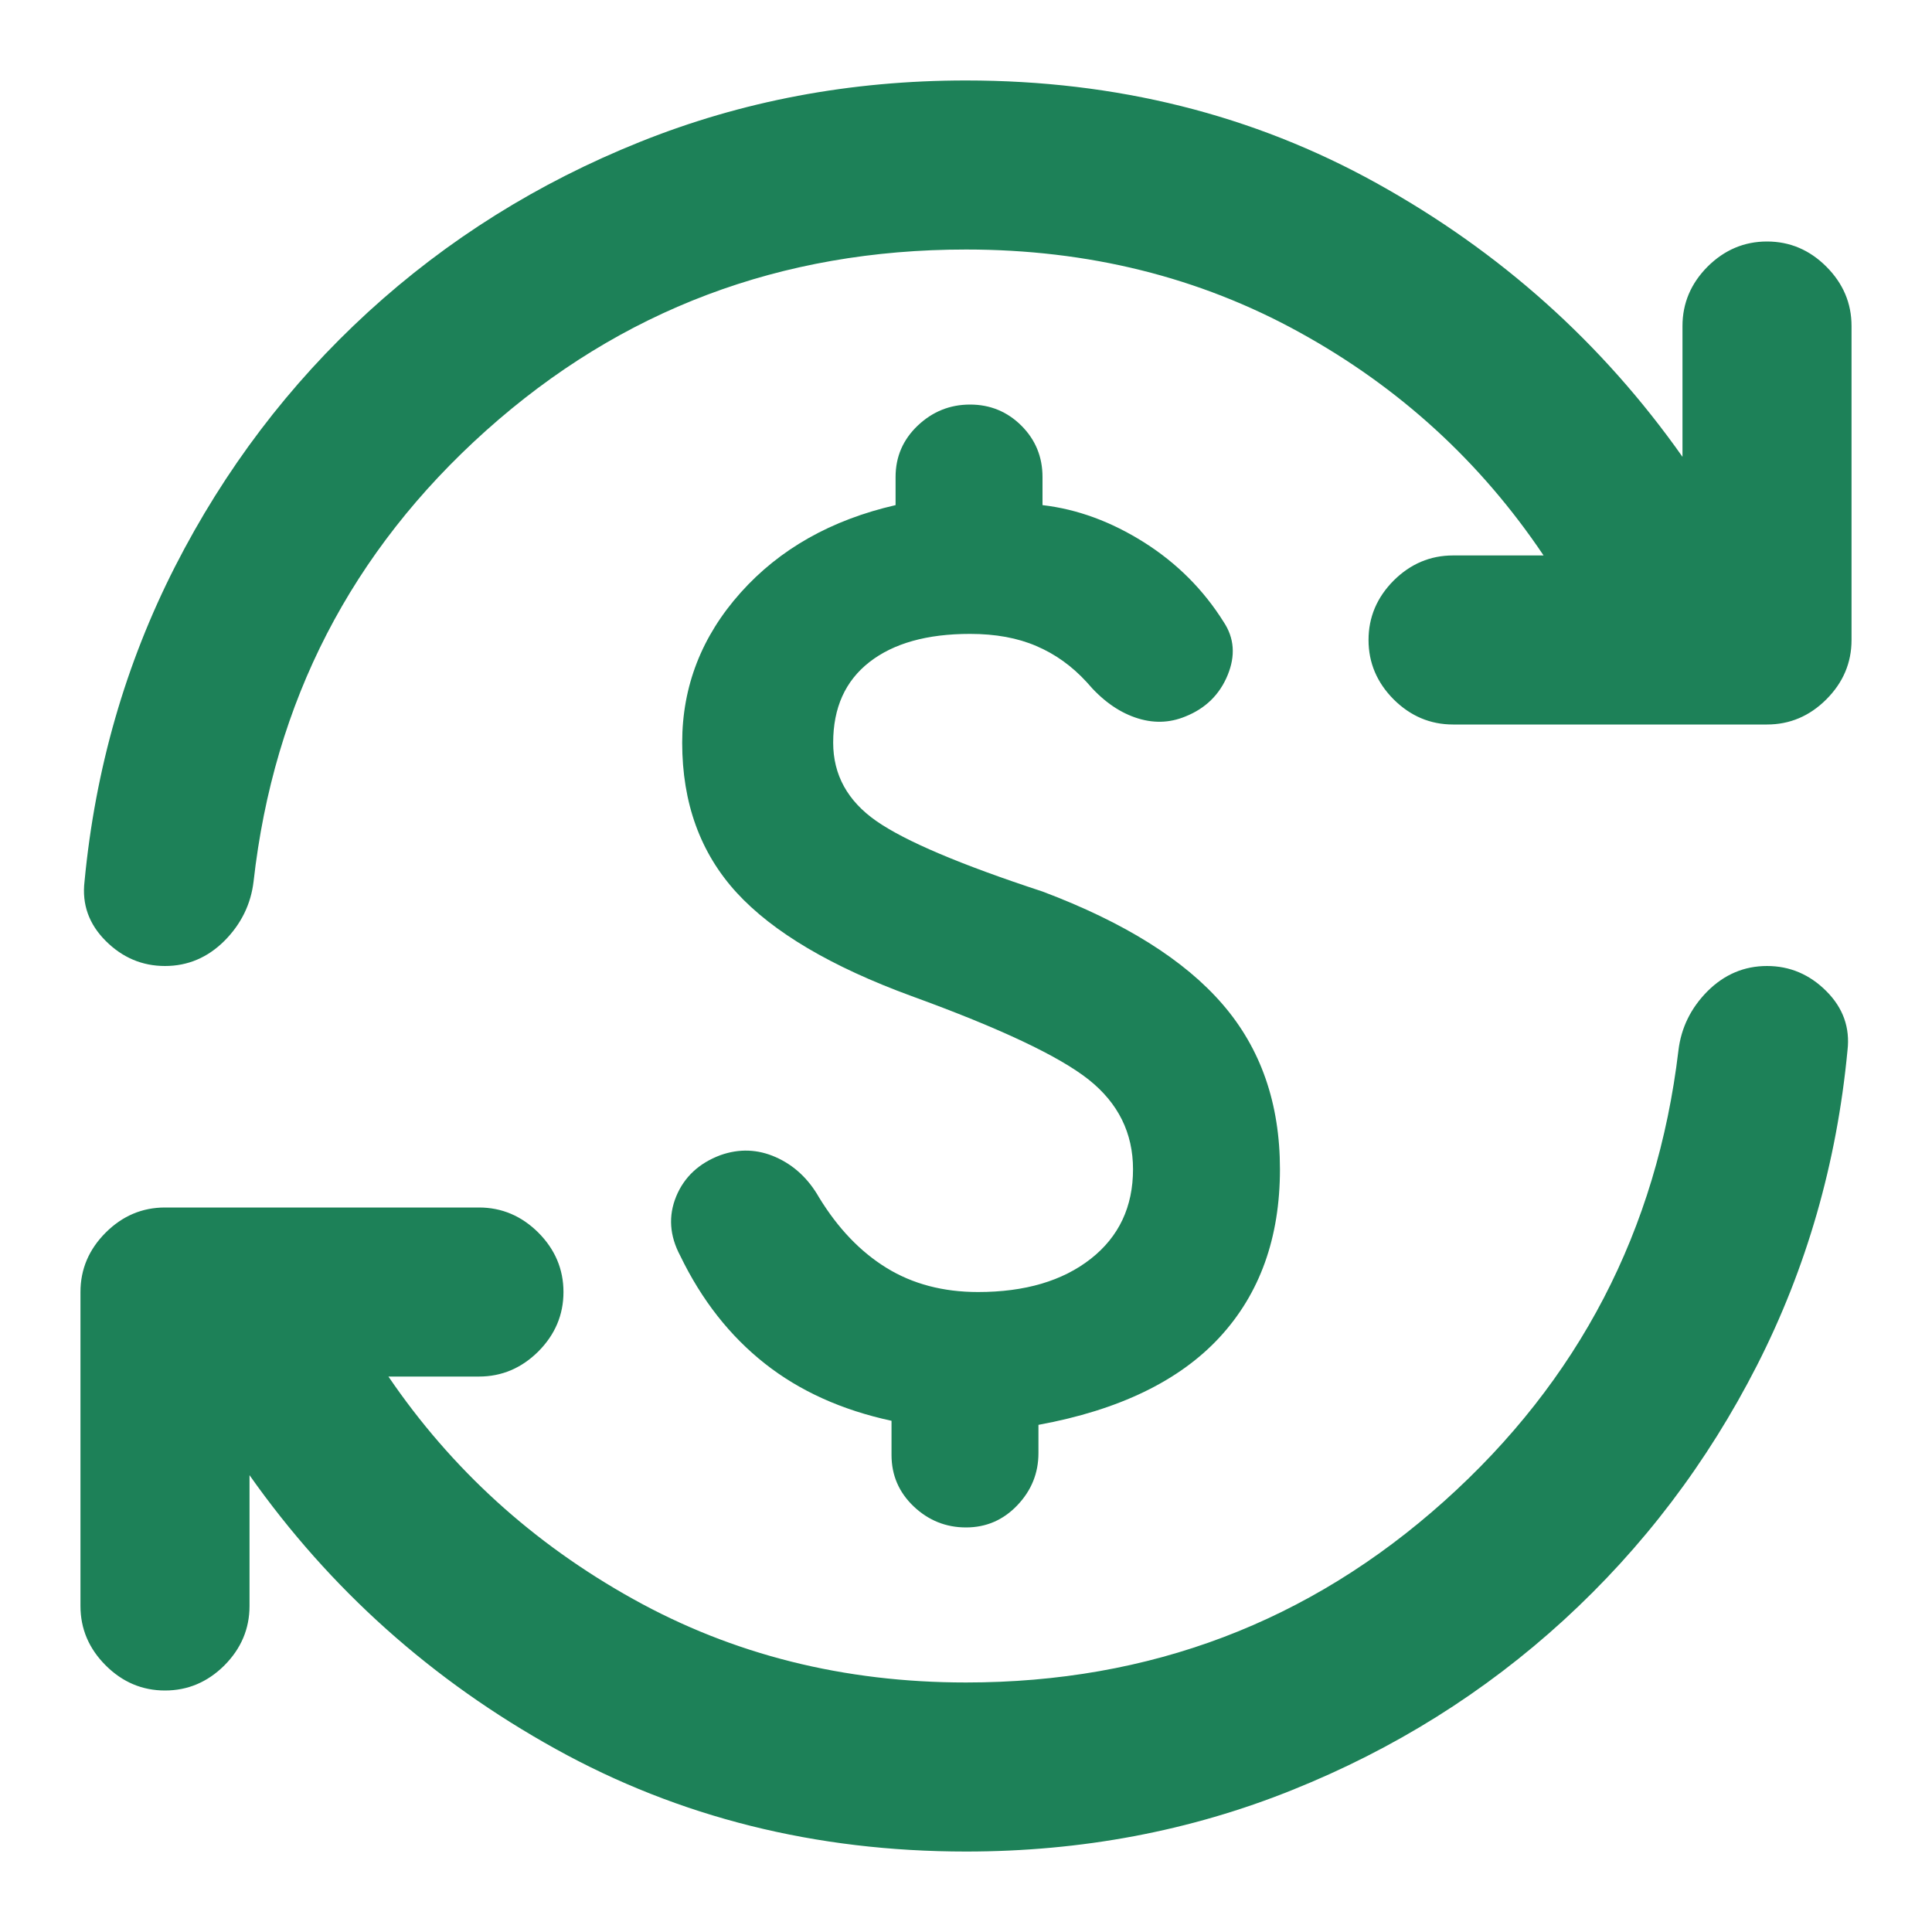 <svg width="20" height="20" viewBox="0 0 20 20" fill="none" xmlns="http://www.w3.org/2000/svg">
<path d="M10 19.167C8.445 19.167 7.028 18.813 5.75 18.104C4.472 17.396 3.416 16.452 2.583 15.271V16.625C2.583 16.861 2.496 17.066 2.323 17.24C2.149 17.413 1.944 17.5 1.708 17.5C1.472 17.5 1.267 17.413 1.094 17.24C0.92 17.066 0.833 16.861 0.833 16.625V13.375C0.833 13.139 0.92 12.934 1.094 12.76C1.267 12.587 1.472 12.5 1.708 12.5H4.958C5.194 12.5 5.399 12.587 5.573 12.76C5.746 12.934 5.833 13.139 5.833 13.375C5.833 13.611 5.746 13.816 5.573 13.99C5.399 14.163 5.194 14.25 4.958 14.25H4.021C4.674 15.209 5.517 15.976 6.552 16.552C7.587 17.129 8.736 17.417 10 17.417C11.903 17.417 13.552 16.792 14.948 15.542C16.344 14.292 17.153 12.736 17.375 10.875C17.403 10.639 17.504 10.434 17.677 10.26C17.851 10.087 18.056 10 18.292 10C18.528 10 18.733 10.087 18.906 10.26C19.08 10.434 19.153 10.639 19.125 10.875C19.014 12.042 18.701 13.128 18.188 14.135C17.674 15.142 17.007 16.021 16.188 16.771C15.368 17.521 14.43 18.108 13.375 18.531C12.32 18.955 11.195 19.167 10 19.167ZM1.708 10C1.472 10 1.267 9.913 1.094 9.74C0.92 9.566 0.847 9.361 0.875 9.125C0.986 7.958 1.299 6.872 1.812 5.865C2.326 4.858 2.993 3.979 3.812 3.229C4.632 2.479 5.57 1.892 6.625 1.469C7.68 1.045 8.805 0.833 10 0.833C11.555 0.833 12.972 1.187 14.25 1.896C15.528 2.604 16.584 3.548 17.417 4.729V3.375C17.417 3.139 17.504 2.934 17.677 2.76C17.851 2.587 18.056 2.5 18.292 2.5C18.528 2.5 18.733 2.587 18.906 2.76C19.08 2.934 19.167 3.139 19.167 3.375V6.625C19.167 6.861 19.08 7.066 18.906 7.24C18.733 7.413 18.528 7.5 18.292 7.5H15.042C14.806 7.5 14.601 7.413 14.427 7.24C14.254 7.066 14.167 6.861 14.167 6.625C14.167 6.389 14.254 6.184 14.427 6.01C14.601 5.837 14.806 5.75 15.042 5.75H15.979C15.326 4.778 14.483 4.007 13.448 3.438C12.413 2.868 11.264 2.583 10 2.583C8.083 2.583 6.427 3.208 5.031 4.458C3.636 5.708 2.834 7.264 2.625 9.125C2.597 9.361 2.496 9.566 2.323 9.74C2.149 9.913 1.944 10 1.708 10ZM10 15.812C9.792 15.812 9.611 15.739 9.458 15.594C9.305 15.448 9.229 15.271 9.229 15.062V14.708C8.715 14.597 8.278 14.4 7.917 14.115C7.556 13.83 7.264 13.459 7.042 13C6.931 12.792 6.917 12.587 7 12.385C7.083 12.184 7.236 12.041 7.458 11.958C7.653 11.889 7.844 11.896 8.031 11.979C8.218 12.062 8.368 12.201 8.479 12.396C8.674 12.715 8.906 12.958 9.177 13.125C9.448 13.292 9.764 13.375 10.125 13.375C10.611 13.375 11 13.26 11.292 13.031C11.583 12.802 11.729 12.493 11.729 12.104C11.729 11.729 11.576 11.42 11.271 11.177C10.965 10.934 10.354 10.645 9.438 10.312C8.605 10.007 8 9.649 7.625 9.24C7.25 8.83 7.062 8.313 7.062 7.688C7.062 7.104 7.264 6.586 7.667 6.135C8.07 5.684 8.604 5.382 9.271 5.229V4.938C9.271 4.729 9.347 4.552 9.5 4.406C9.653 4.261 9.833 4.188 10.042 4.188C10.25 4.188 10.427 4.261 10.573 4.406C10.719 4.552 10.792 4.729 10.792 4.938V5.229C11.153 5.271 11.503 5.4 11.844 5.615C12.184 5.83 12.458 6.105 12.667 6.438C12.778 6.605 12.791 6.789 12.708 6.99C12.625 7.191 12.479 7.334 12.271 7.417C12.104 7.486 11.931 7.49 11.75 7.427C11.569 7.364 11.403 7.243 11.25 7.062C11.097 6.895 10.924 6.771 10.729 6.688C10.535 6.604 10.306 6.562 10.042 6.562C9.597 6.562 9.25 6.659 9 6.854C8.75 7.049 8.625 7.327 8.625 7.688C8.625 8.021 8.774 8.292 9.073 8.5C9.372 8.708 9.945 8.951 10.792 9.229C11.639 9.548 12.26 9.937 12.656 10.396C13.052 10.854 13.25 11.423 13.25 12.104C13.25 12.813 13.042 13.393 12.625 13.844C12.208 14.295 11.583 14.597 10.75 14.75V15.042C10.75 15.25 10.677 15.43 10.531 15.583C10.385 15.736 10.208 15.812 10 15.812Z" fill="#1D8158"/>
</svg>
